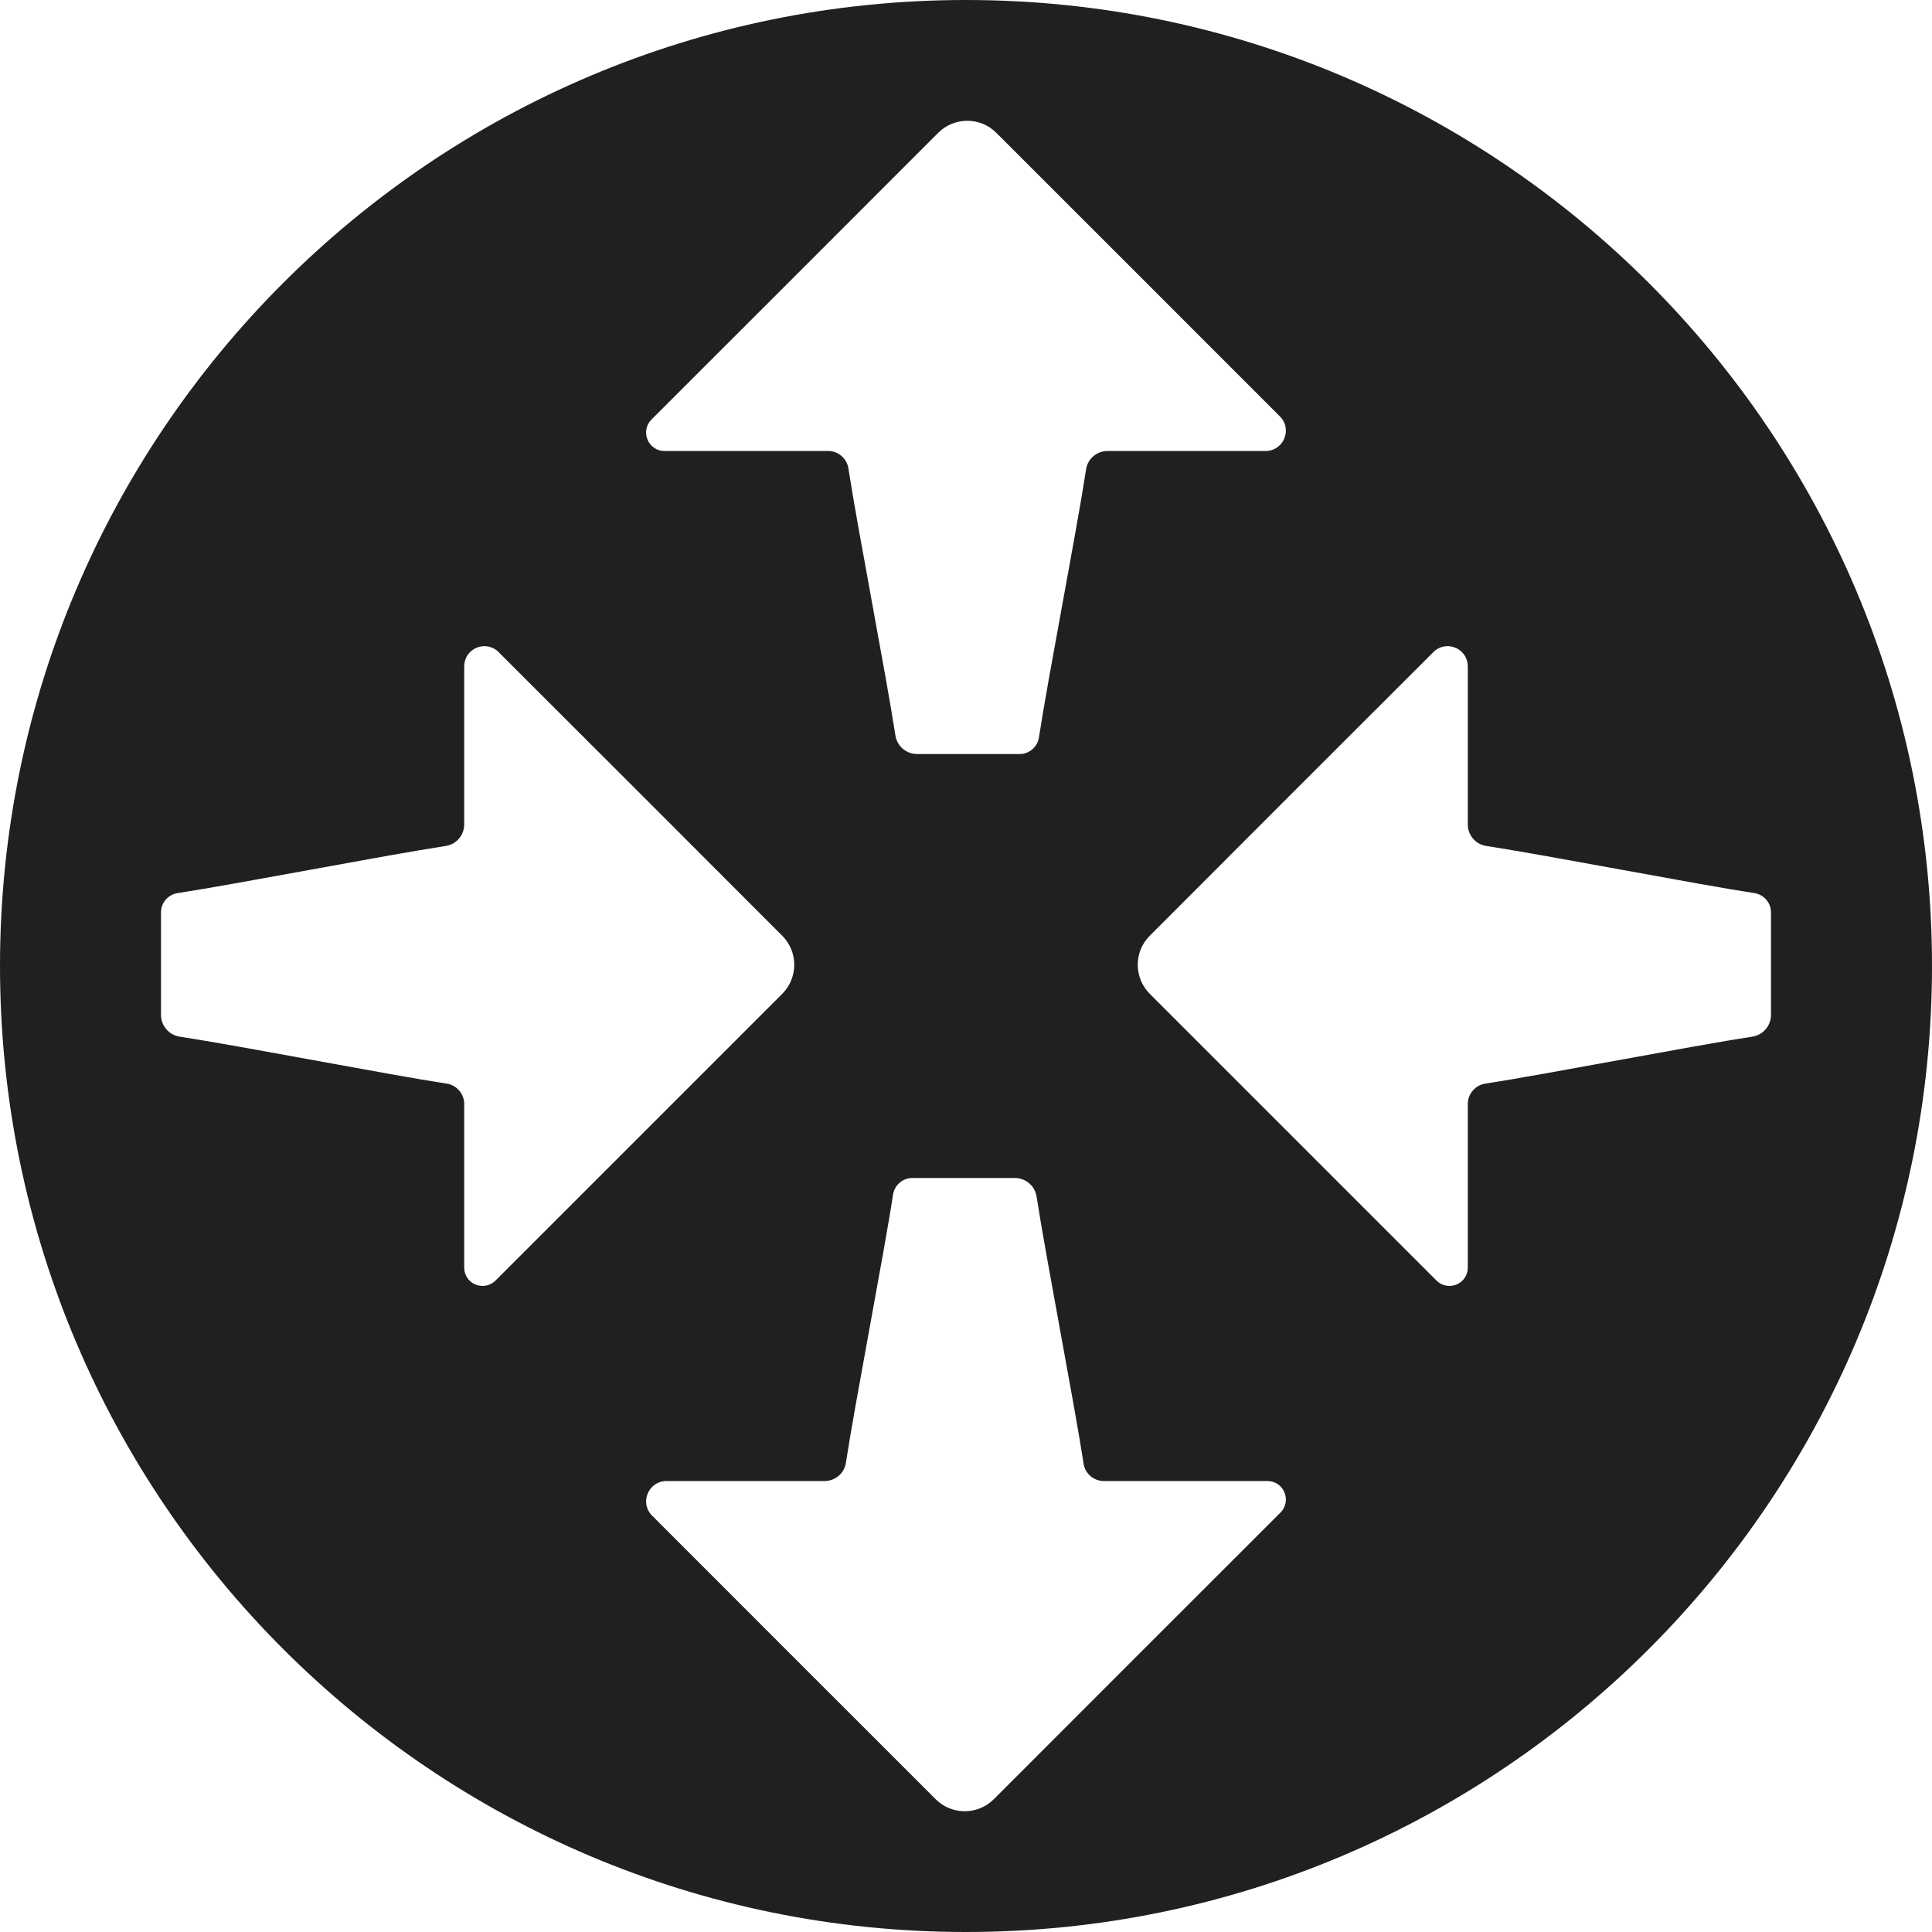 <svg width="48px" height="48px" version="1.1" xmlns="http://www.w3.org/2000/svg">
<path fill="#202020" d="M24,0c13.246,0 24,10.754 24,24c0,13.246 -10.754,24 -24,24c-13.246,0 -24,-10.754 -24,-24c0,-13.246 10.754,-24 24,-24Zm2.921,36.363l0,-0.001c-0.221,-1.454 -0.938,-5.137 -1.167,-6.633c-0.042,-0.267 -0.271,-0.462 -0.542,-0.462l-2.545,0c-0.238,0 -0.442,0.175 -0.48,0.412c-0.216,1.429 -0.941,5.158 -1.17,6.658c-0.038,0.267 -0.267,0.459 -0.534,0.459l-3.929,0c-0.204,0 -0.387,0.125 -0.462,0.312c-0.08,0.188 -0.038,0.404 0.108,0.546c1.696,1.7 5.462,5.463 7.046,7.046c0.396,0.4 1.046,0.4 1.446,0c1.604,-1.608 5.466,-5.467 7.125,-7.125c0.129,-0.129 0.166,-0.325 0.095,-0.496c-0.07,-0.171 -0.233,-0.283 -0.42,-0.283l-4.067,0c-0.25,0 -0.467,-0.183 -0.504,-0.433Zm9.983,-9.441c1.45,-0.221 5.133,-0.938 6.633,-1.167c0.267,-0.041 0.463,-0.271 0.463,-0.541l0,-2.546c0,-0.238 -0.175,-0.442 -0.413,-0.479c-1.429,-0.217 -5.158,-0.942 -6.658,-1.171c-0.267,-0.038 -0.462,-0.267 -0.462,-0.534l0,-3.929c0,-0.204 -0.121,-0.387 -0.309,-0.462c-0.187,-0.079 -0.404,-0.038 -0.546,0.108c-1.7,1.696 -5.466,5.463 -7.045,7.046c-0.4,0.396 -0.4,1.046 0,1.446c1.604,1.604 5.466,5.466 7.125,7.125c0.129,0.129 0.325,0.166 0.495,0.096c0.171,-0.071 0.28,-0.234 0.28,-0.421l0,-4.067c0,-0.25 0.187,-0.467 0.437,-0.504Zm-25.808,-0c0.25,0.037 0.437,0.254 0.437,0.504l0,4.067c0,0.187 0.109,0.35 0.279,0.421c0.171,0.07 0.367,0.033 0.496,-0.096c1.659,-1.659 5.521,-5.521 7.125,-7.125c0.4,-0.4 0.4,-1.05 0,-1.446c-1.579,-1.583 -5.346,-5.35 -7.046,-7.046c-0.141,-0.146 -0.358,-0.187 -0.545,-0.108c-0.188,0.075 -0.309,0.258 -0.309,0.462l0,3.929c0,0.267 -0.196,0.496 -0.462,0.534c-1.5,0.229 -5.229,0.954 -6.659,1.171c-0.237,0.037 -0.412,0.241 -0.412,0.479l0,2.546c0,0.27 0.196,0.5 0.462,0.541c1.5,0.229 5.184,0.946 6.634,1.167Zm9.983,-15.283c0.221,1.454 0.938,5.137 1.167,6.633c0.041,0.267 0.271,0.462 0.541,0.462l2.546,-0c0.238,-0 0.442,-0.175 0.479,-0.412c0.217,-1.429 0.942,-5.158 1.171,-6.658c0.038,-0.267 0.267,-0.459 0.534,-0.459l3.929,-0c0.204,-0 0.387,-0.125 0.462,-0.312c0.079,-0.188 0.038,-0.404 -0.108,-0.546c-1.696,-1.7 -5.463,-5.463 -7.046,-7.046c-0.396,-0.4 -1.046,-0.4 -1.446,-0c-1.604,1.608 -5.466,5.467 -7.125,7.125c-0.129,0.129 -0.166,0.325 -0.096,0.496c0.071,0.171 0.234,0.283 0.421,0.283l4.067,-0c0.25,-0 0.467,0.184 0.504,0.434Z"/>
</svg>